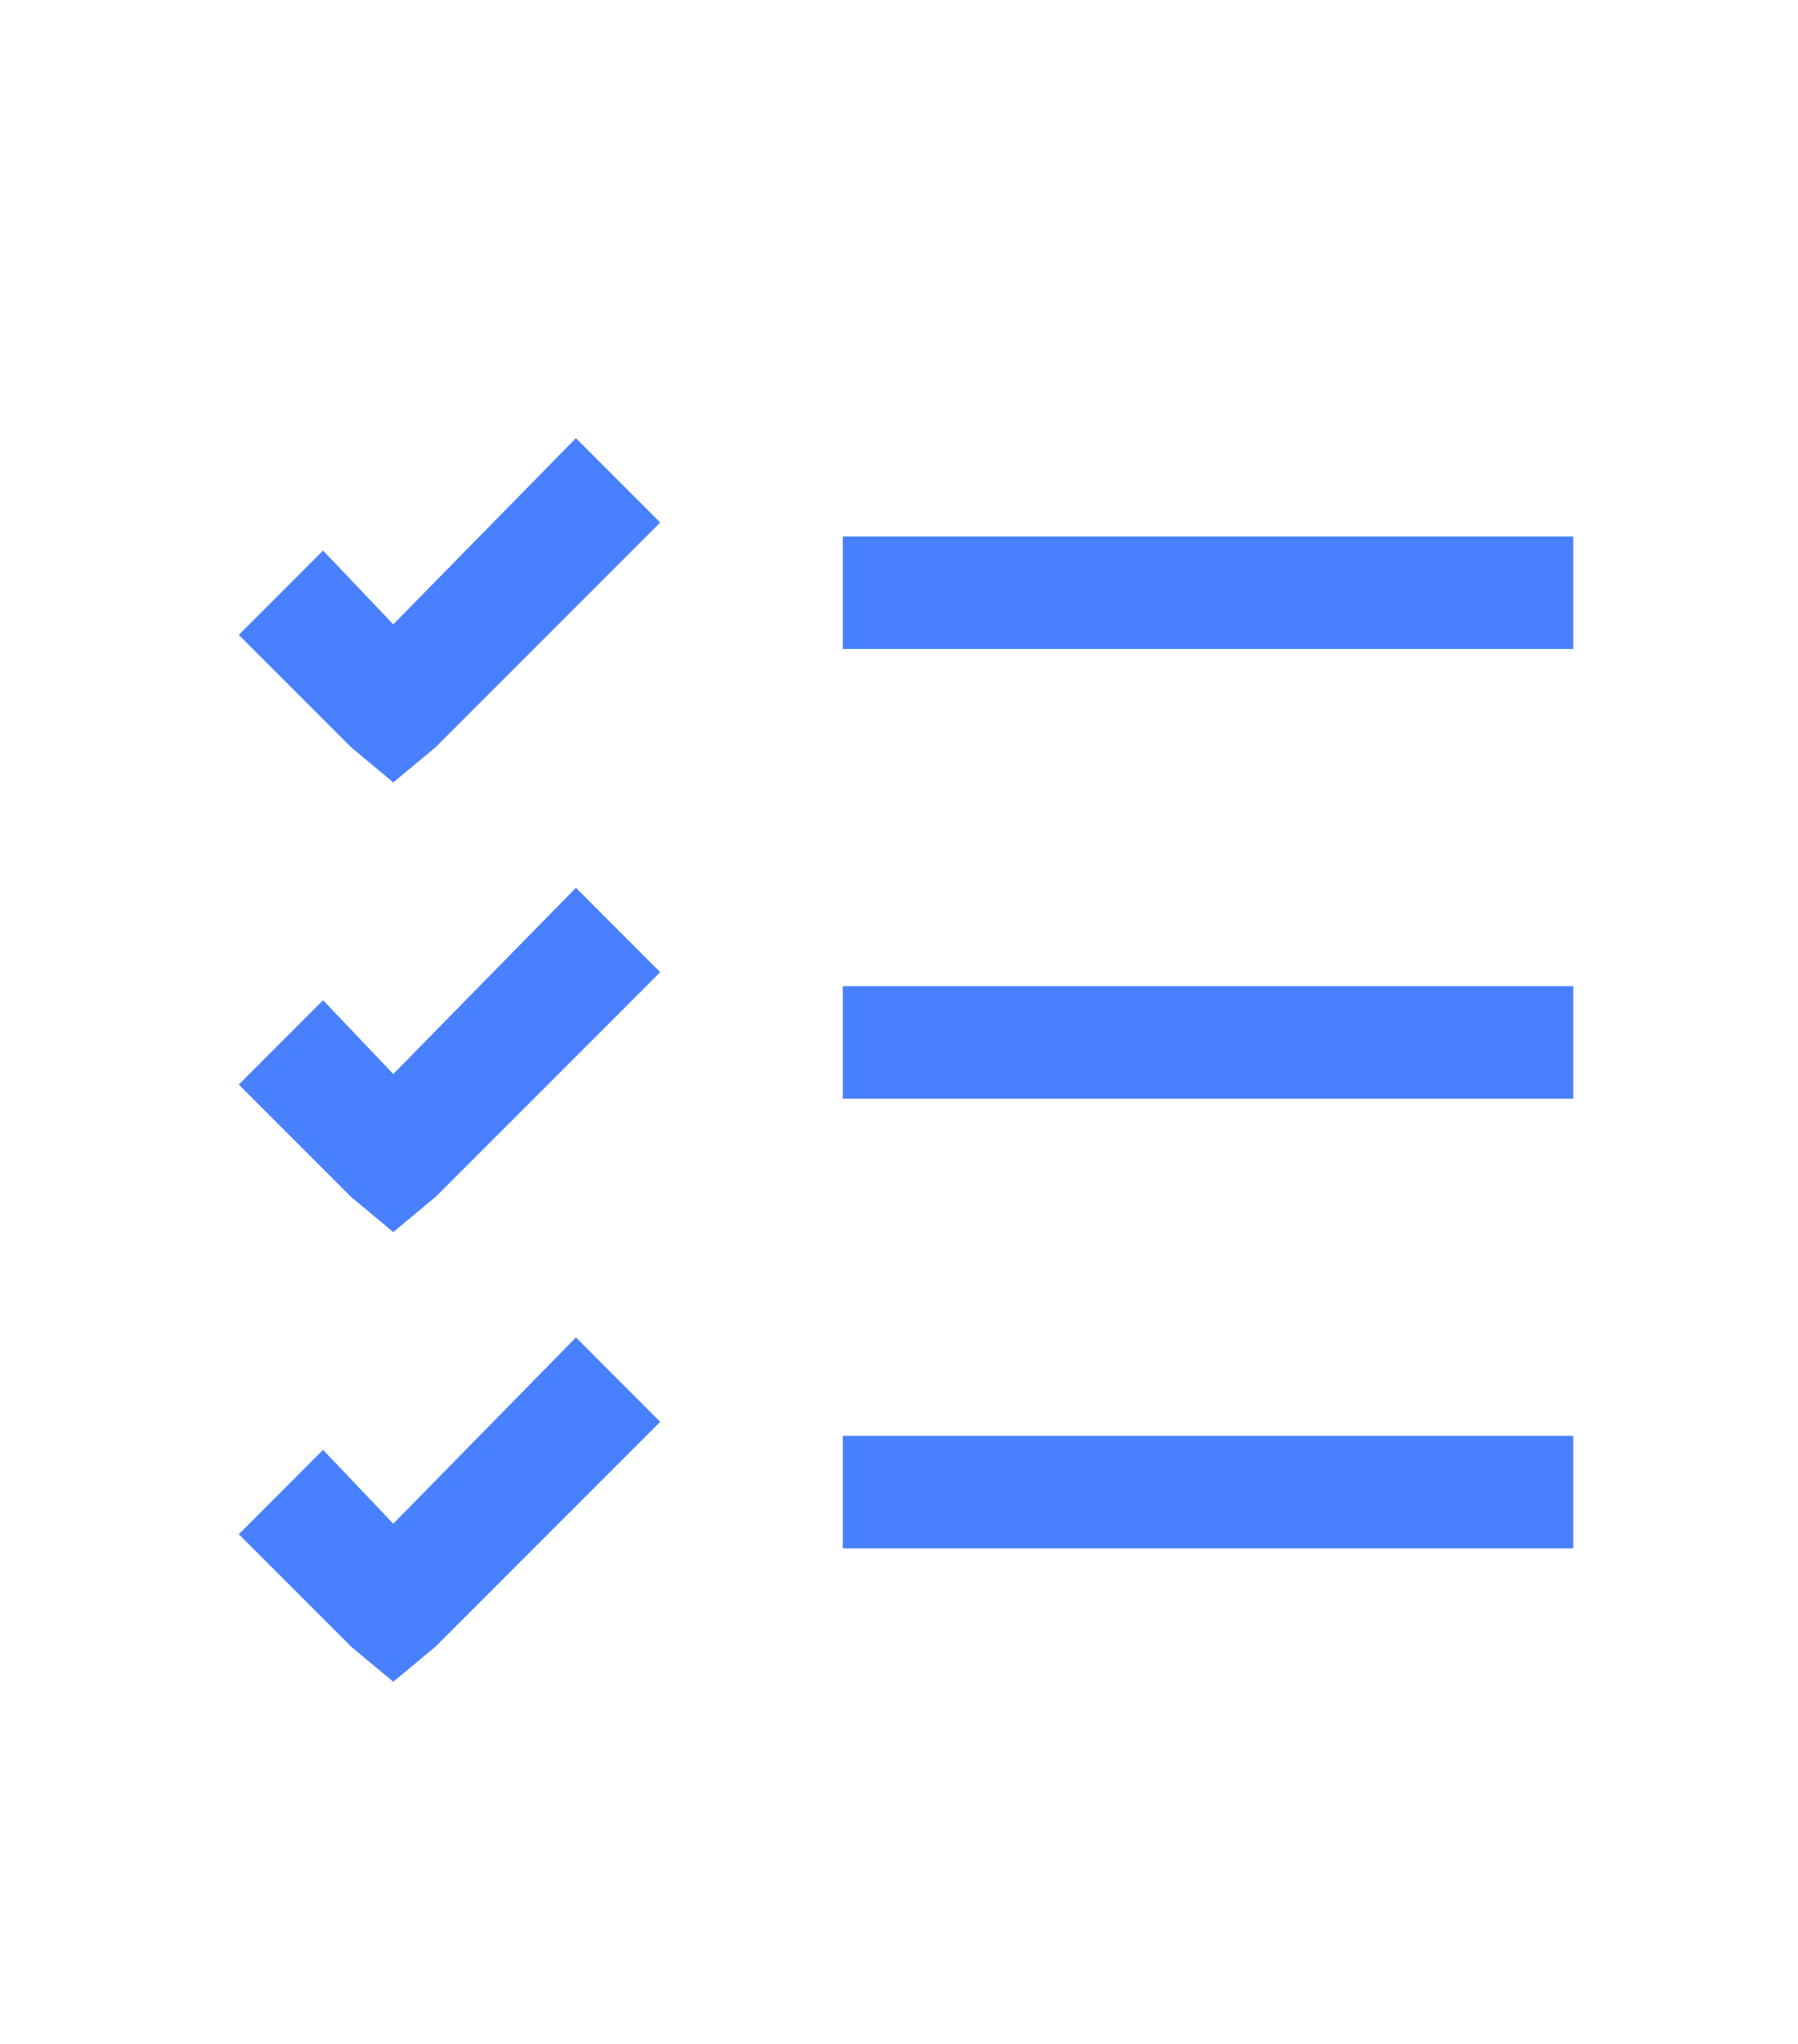 <svg width="22" height="25" viewBox="0 0 22 25" fill="none" xmlns="http://www.w3.org/2000/svg" id="requests">
<path d="M7.047 5.359L8.078 6.391L5.328 9.141L4.812 9.57L4.297 9.141L2.922 7.766L3.953 6.734L4.812 7.637L7.047 5.359ZM10.312 6.562H19.25V7.938H10.312V6.562ZM7.047 10.859L8.078 11.891L5.328 14.641L4.812 15.07L4.297 14.641L2.922 13.266L3.953 12.234L4.812 13.137L7.047 10.859ZM10.312 12.062H19.25V13.438H10.312V12.062ZM7.047 16.359L8.078 17.391L5.328 20.141L4.812 20.57L4.297 20.141L2.922 18.766L3.953 17.734L4.812 18.637L7.047 16.359ZM10.312 17.562H19.25V18.938H10.312V17.562Z" fill="#4880FF"/>
</svg>
